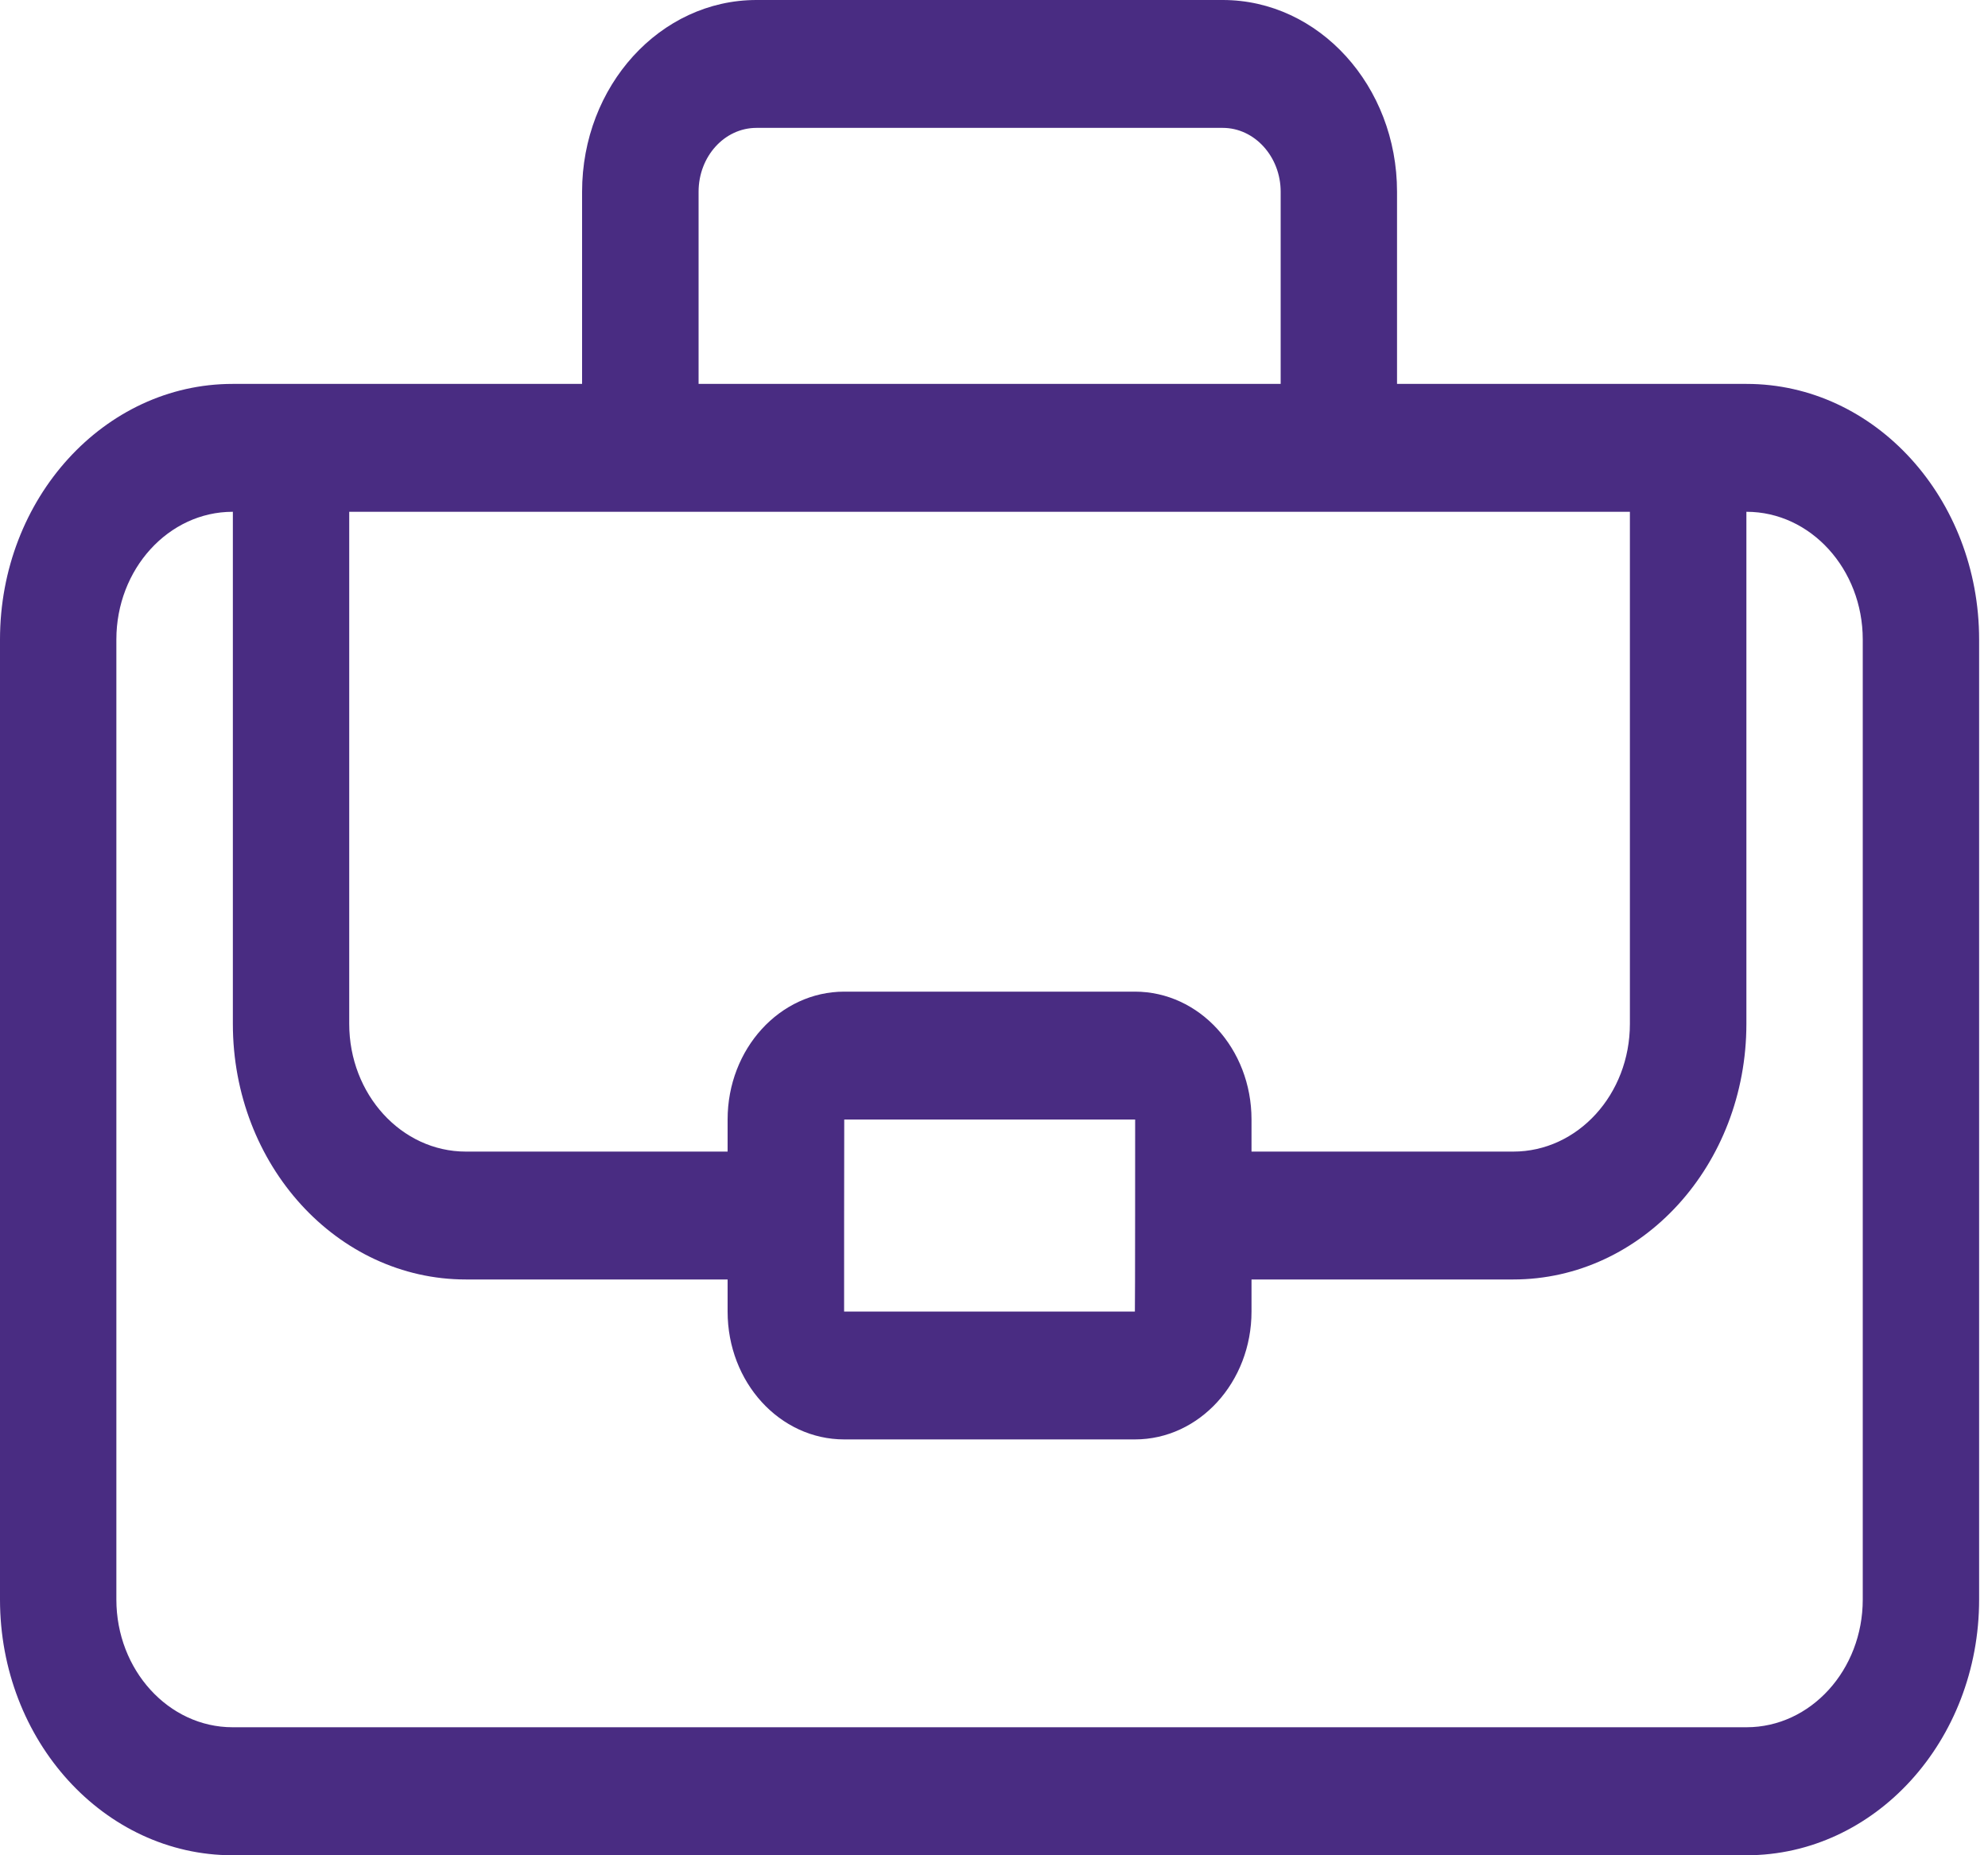 <svg width="15" height="14" viewBox="0 0 15 14" fill="none" xmlns="http://www.w3.org/2000/svg">
<path fill-rule="evenodd" clip-rule="evenodd" d="M4.392 2.897V1.447C4.392 0.648 4.981 0 5.708 0H9.226C9.952 0 10.541 0.649 10.541 1.447V2.897H13.178C14.147 2.897 14.933 3.762 14.933 4.826V12.07C14.933 13.136 14.147 14 13.178 14H1.755C0.786 14 0 13.135 0 12.07V4.826C0 3.761 0.787 2.897 1.755 2.897H4.392ZM5.49 9.655H3.515C2.544 9.655 1.757 8.792 1.757 7.726V3.862H1.755C1.272 3.862 0.878 4.294 0.878 4.826V12.07C0.878 12.602 1.272 13.034 1.755 13.034H13.178C13.662 13.034 14.055 12.602 14.055 12.07V4.826C14.055 4.295 13.662 3.862 13.178 3.862H13.177V7.725C13.177 8.792 12.39 9.655 11.418 9.655H9.443V9.897C9.443 10.43 9.049 10.862 8.563 10.862H6.37C5.884 10.862 5.49 10.432 5.49 9.897V9.655H5.49ZM9.443 8.69H11.418C11.905 8.69 12.298 8.258 12.298 7.726V3.862H2.635V7.726C2.635 8.258 3.029 8.69 3.515 8.69H5.49V8.448C5.49 7.915 5.884 7.483 6.37 7.483H8.563C9.049 7.483 9.443 7.913 9.443 8.448L9.443 8.69ZM6.369 9.897C6.369 9.897 8.563 9.897 8.563 9.897C8.565 9.897 8.565 8.448 8.565 8.448C8.565 8.448 6.37 8.448 6.37 8.448C6.369 8.448 6.369 9.897 6.369 9.897ZM9.663 1.447C9.663 1.182 9.466 0.965 9.226 0.965H5.708C5.466 0.965 5.271 1.181 5.271 1.447V2.897H9.663V1.447Z" fill="#492C82"/>
</svg>
